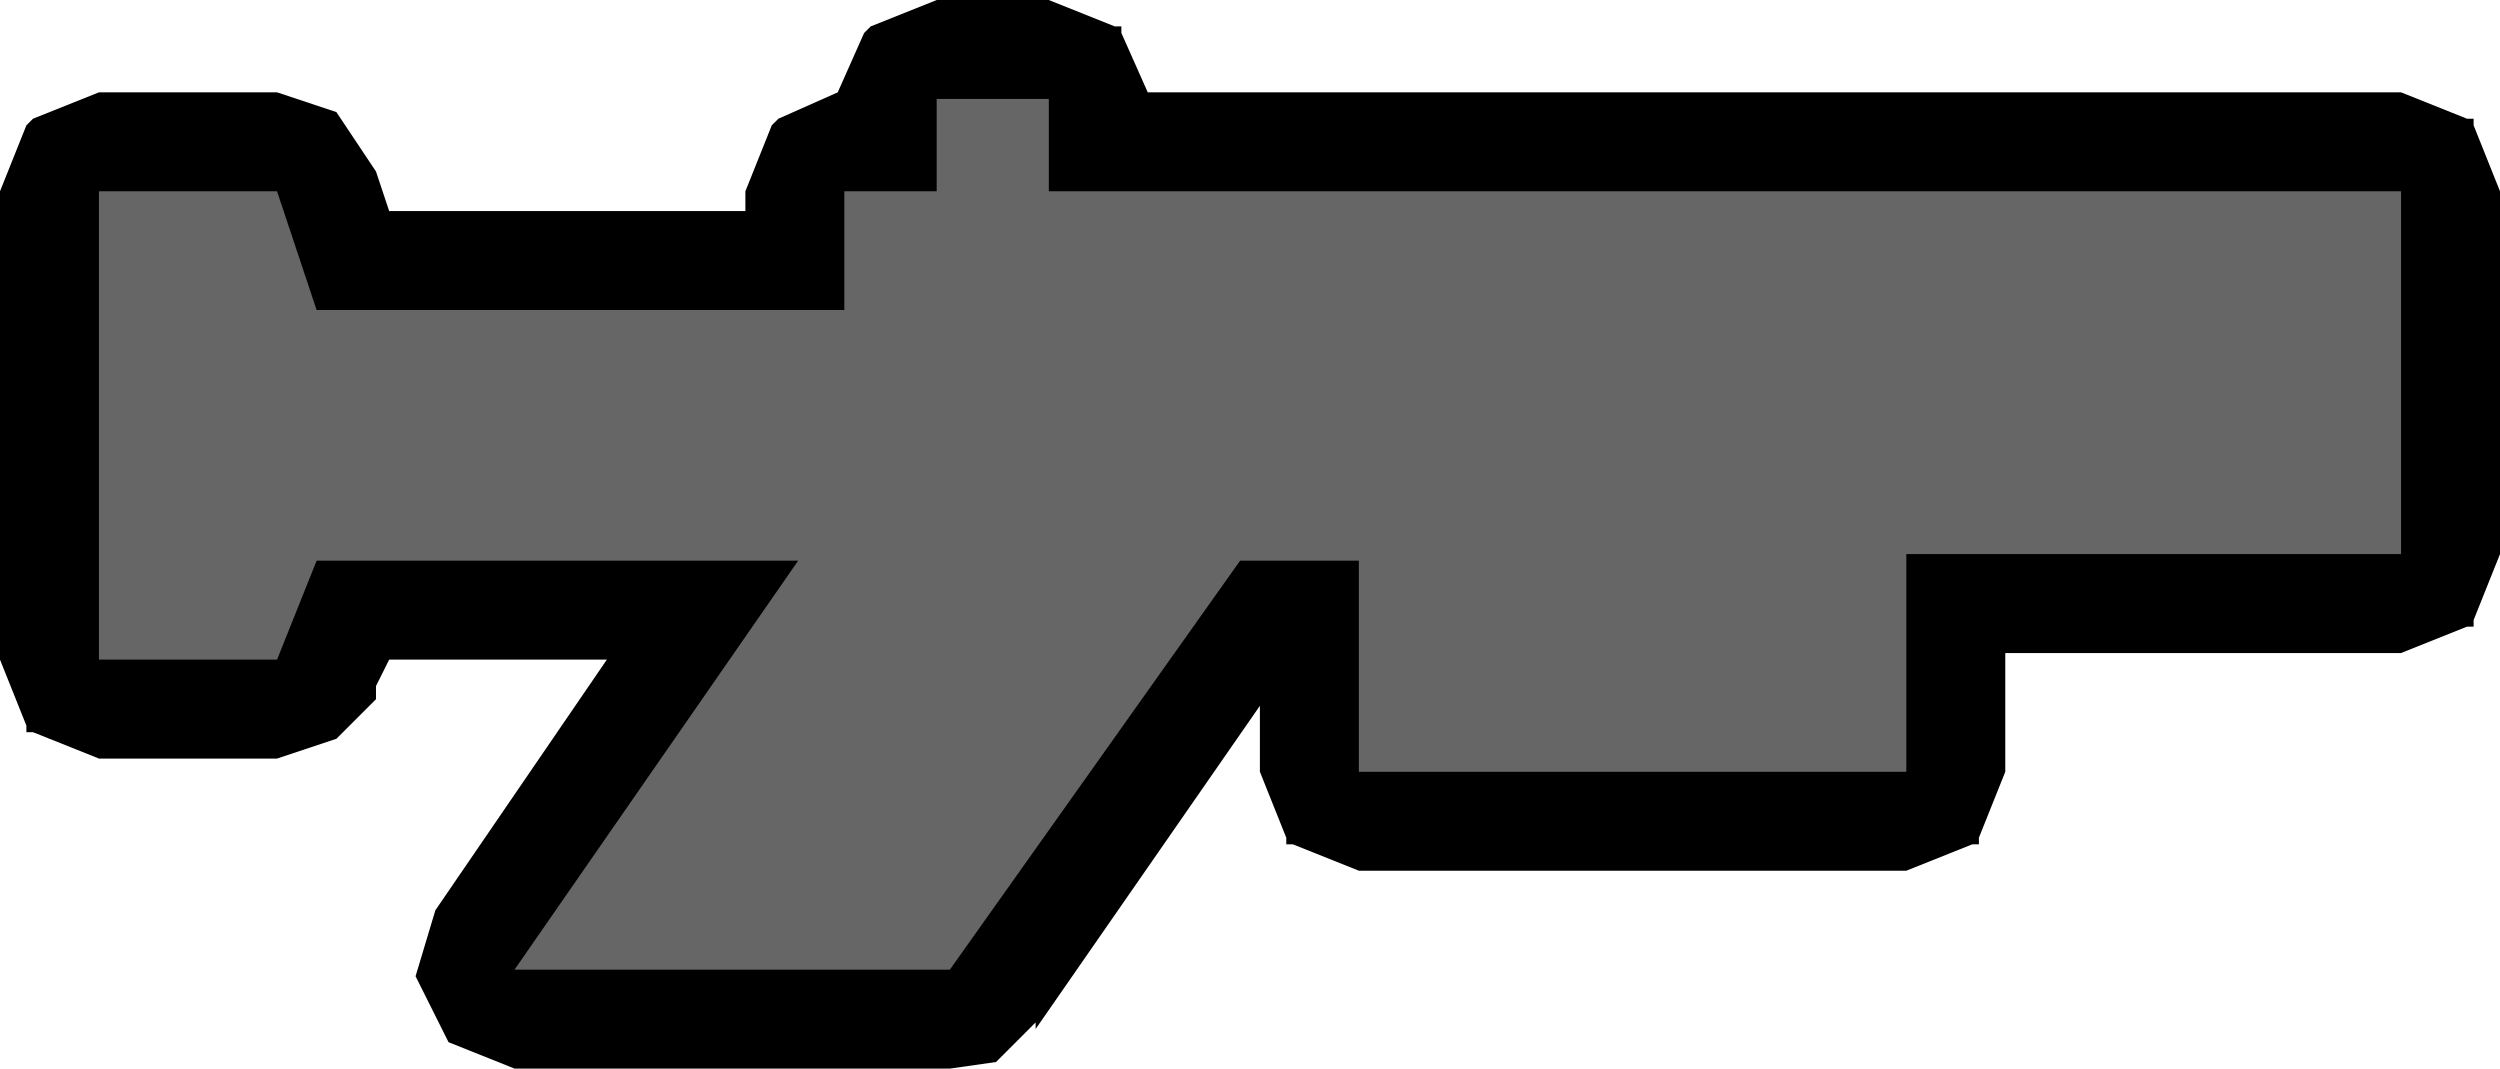<?xml version="1.0" encoding="UTF-8" standalone="no"?>
<svg xmlns:xlink="http://www.w3.org/1999/xlink" height="8.1px" width="18.95px" xmlns="http://www.w3.org/2000/svg">
  <g transform="matrix(1.0, 0.0, 0.0, 1.0, 9.5, 4.05)">
    <path d="M9.45 -2.6 L9.45 0.15 9.25 0.65 9.25 0.7 9.2 0.7 8.7 0.9 5.7 0.9 5.7 1.8 5.5 2.3 5.5 2.35 5.45 2.35 4.95 2.55 0.8 2.55 0.3 2.35 0.25 2.35 0.25 2.3 0.05 1.8 0.05 1.3 -1.65 3.75 -1.65 3.7 -1.9 3.95 -1.95 4.0 -2.3 4.05 -5.6 4.05 -6.1 3.85 -6.35 3.35 -6.2 2.85 -4.9 0.95 -6.55 0.95 -6.65 1.15 -6.65 1.25 -6.85 1.45 -6.95 1.55 -7.4 1.7 -8.75 1.7 -9.25 1.5 -9.3 1.5 -9.3 1.45 -9.5 0.95 -9.5 -2.6 -9.3 -3.1 -9.25 -3.15 -8.75 -3.35 -7.4 -3.35 -6.95 -3.2 -6.65 -2.75 -6.55 -2.45 -3.85 -2.45 -3.85 -2.6 -3.65 -3.1 -3.6 -3.15 -3.15 -3.35 -2.95 -3.8 -2.9 -3.85 -2.4 -4.05 -1.55 -4.05 -1.05 -3.85 -1.0 -3.85 -1.0 -3.8 -0.8 -3.35 8.7 -3.35 9.2 -3.15 9.25 -3.15 9.25 -3.1 9.45 -2.6" fill="#000000" fill-rule="evenodd" stroke="none"/>
    <path d="M-1.55 -2.6 L8.7 -2.6 8.7 0.15 4.95 0.15 4.95 1.8 0.8 1.8 0.8 0.2 -0.1 0.2 -2.3 3.3 -5.6 3.3 -3.45 0.2 -7.1 0.2 -7.4 0.95 -8.75 0.95 -8.75 -2.6 -7.4 -2.6 -7.1 -1.7 -3.1 -1.7 -3.1 -2.6 -2.4 -2.6 -2.4 -3.3 -1.55 -3.3 -1.55 -2.6" fill="#666666" fill-rule="evenodd" stroke="none"/>
  </g>
</svg>

